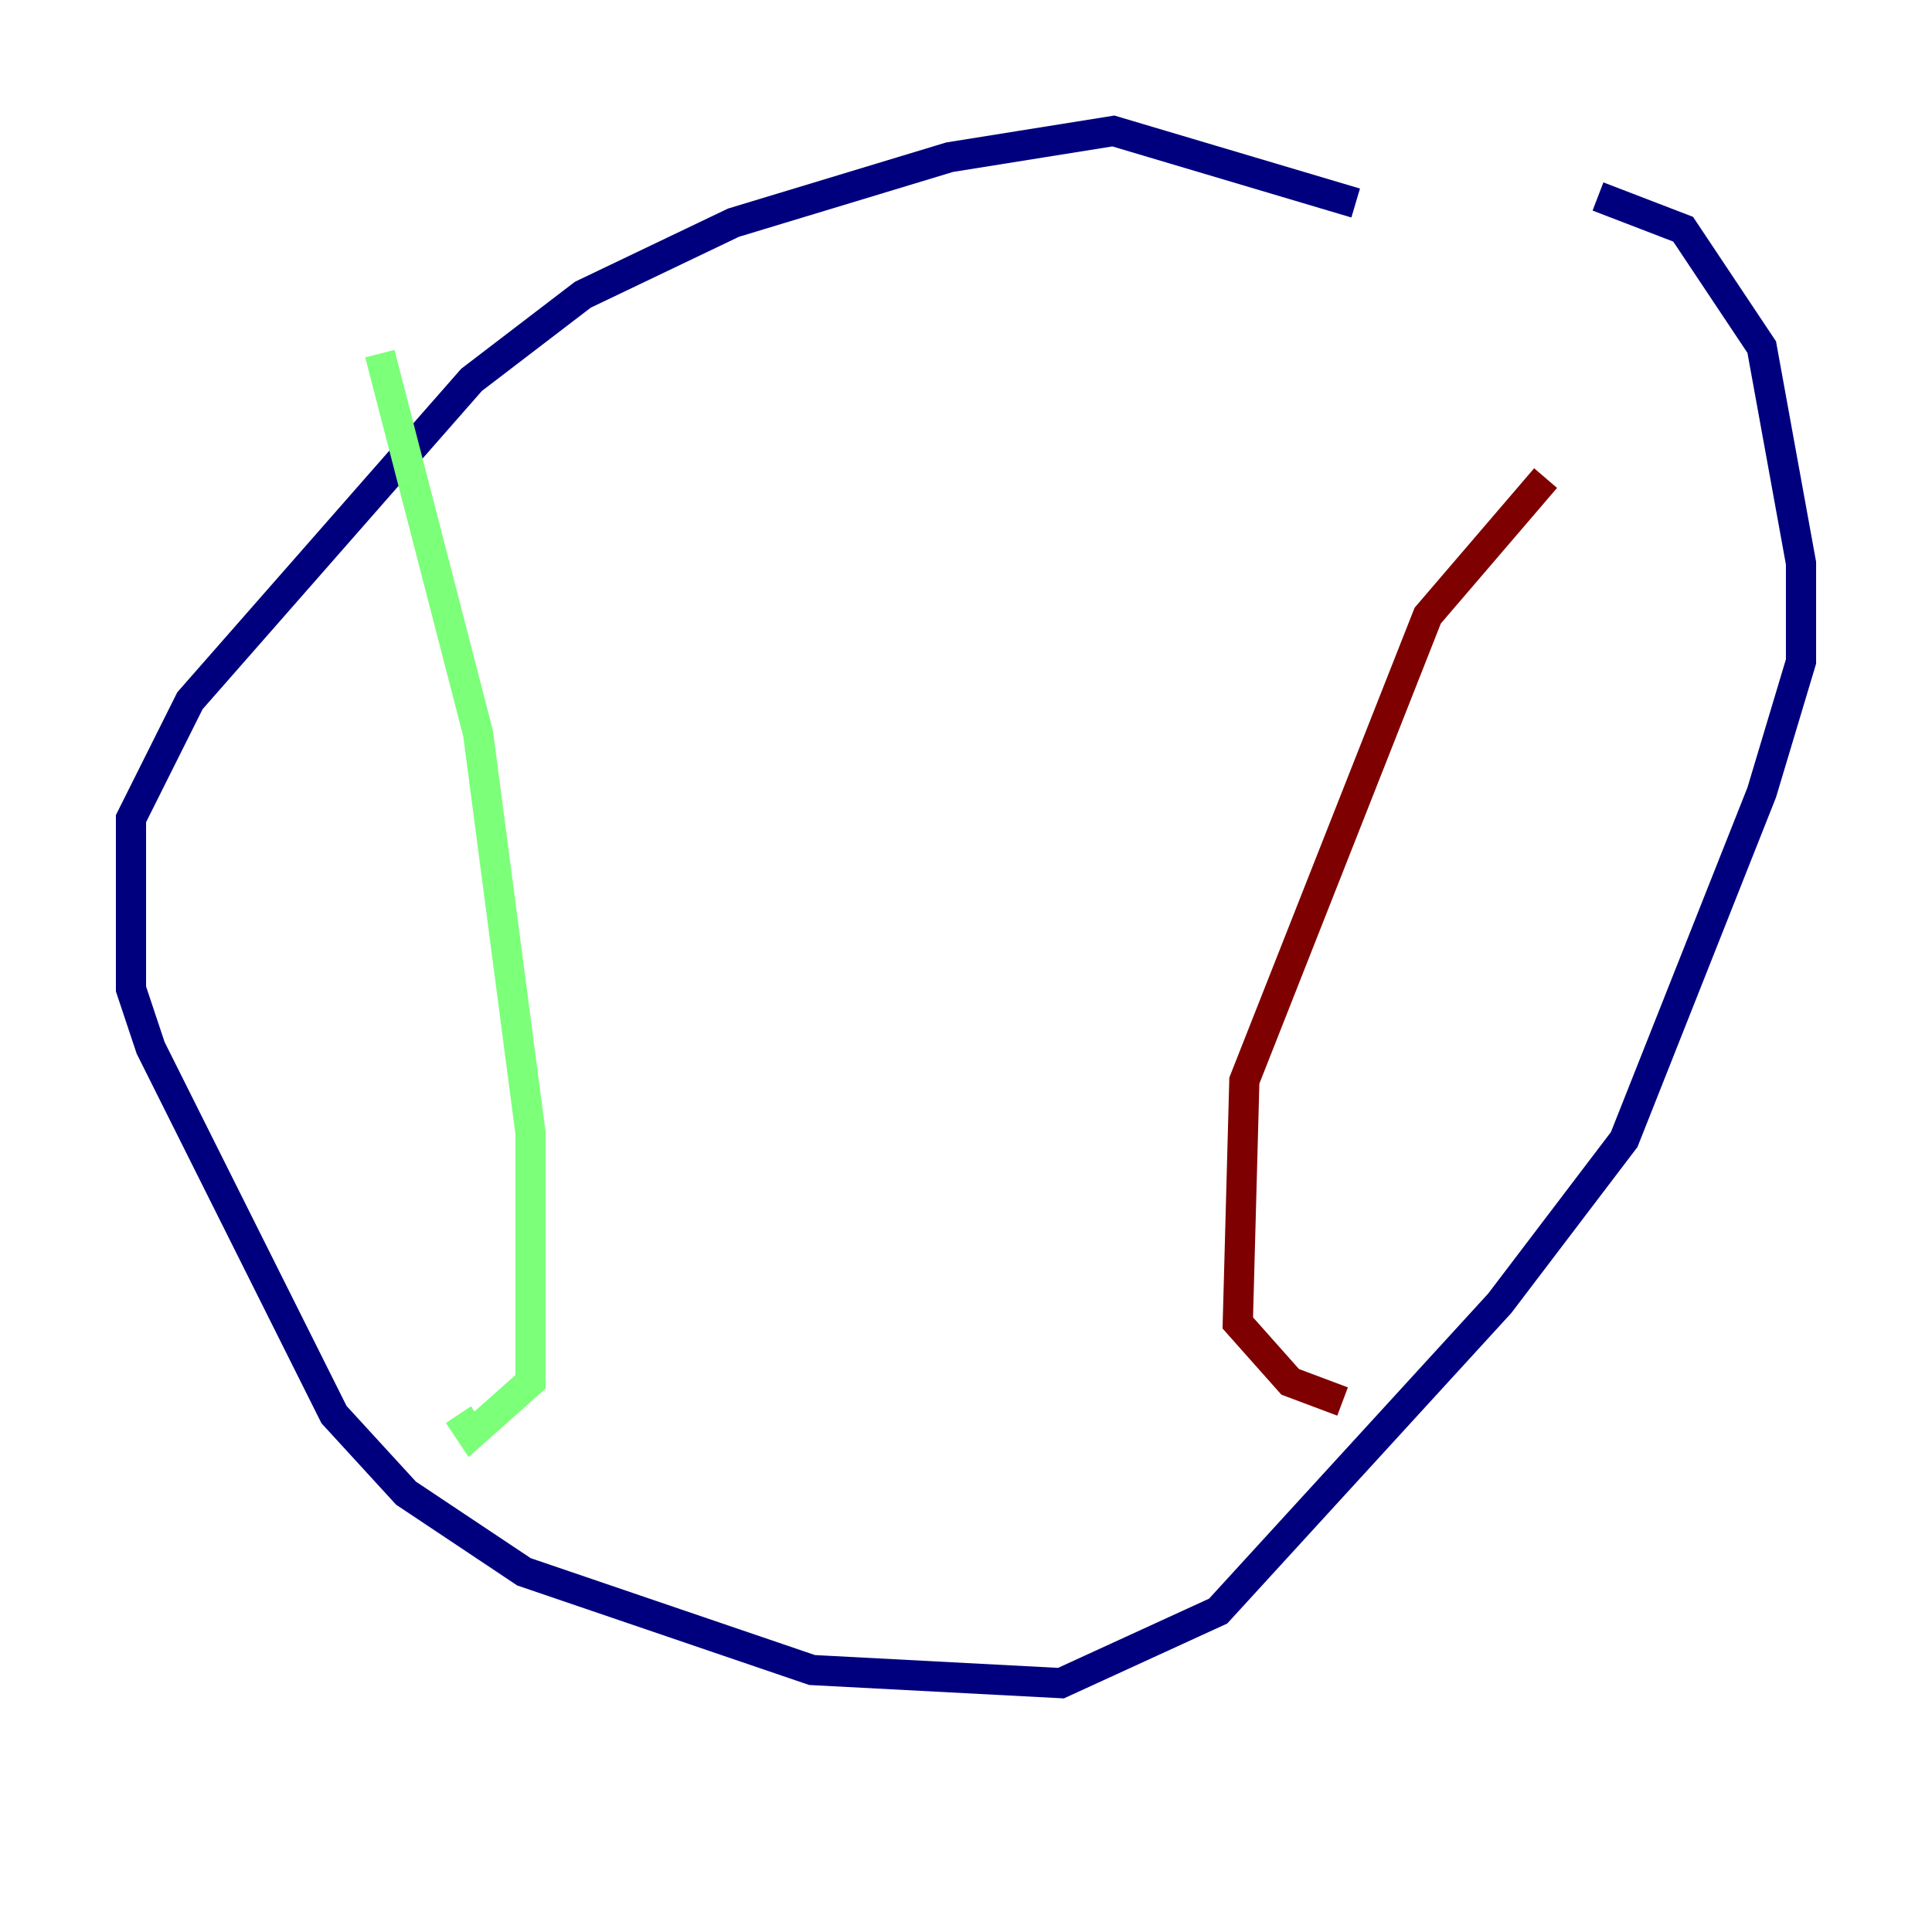<?xml version="1.0" encoding="utf-8" ?>
<svg baseProfile="tiny" height="128" version="1.2" viewBox="0,0,128,128" width="128" xmlns="http://www.w3.org/2000/svg" xmlns:ev="http://www.w3.org/2001/xml-events" xmlns:xlink="http://www.w3.org/1999/xlink"><defs /><polyline fill="none" points="89.817,13.451 73.763,8.678 62.915,10.414 48.597,14.752 38.617,19.525 31.241,25.166 12.583,46.427 8.678,54.237 8.678,65.519 9.98,69.424 22.129,93.722 26.902,98.929 34.712,104.136 53.803,110.644 70.291,111.512 80.705,106.739 99.363,86.346 107.607,75.498 116.719,52.502 119.322,43.824 119.322,37.315 116.719,22.997 111.512,15.186 105.871,13.017" stroke="#00007f" stroke-width="2" /><polyline fill="none" points="25.166,23.43 31.675,48.597 35.146,75.064 35.146,91.552 31.241,95.024 30.373,93.722" stroke="#7cff79" stroke-width="2" /><polyline fill="none" points="102.4,31.675 94.59,40.786 82.441,71.593 82.007,87.647 85.478,91.552 88.949,92.854" stroke="#7f0000" stroke-width="2" /></svg>